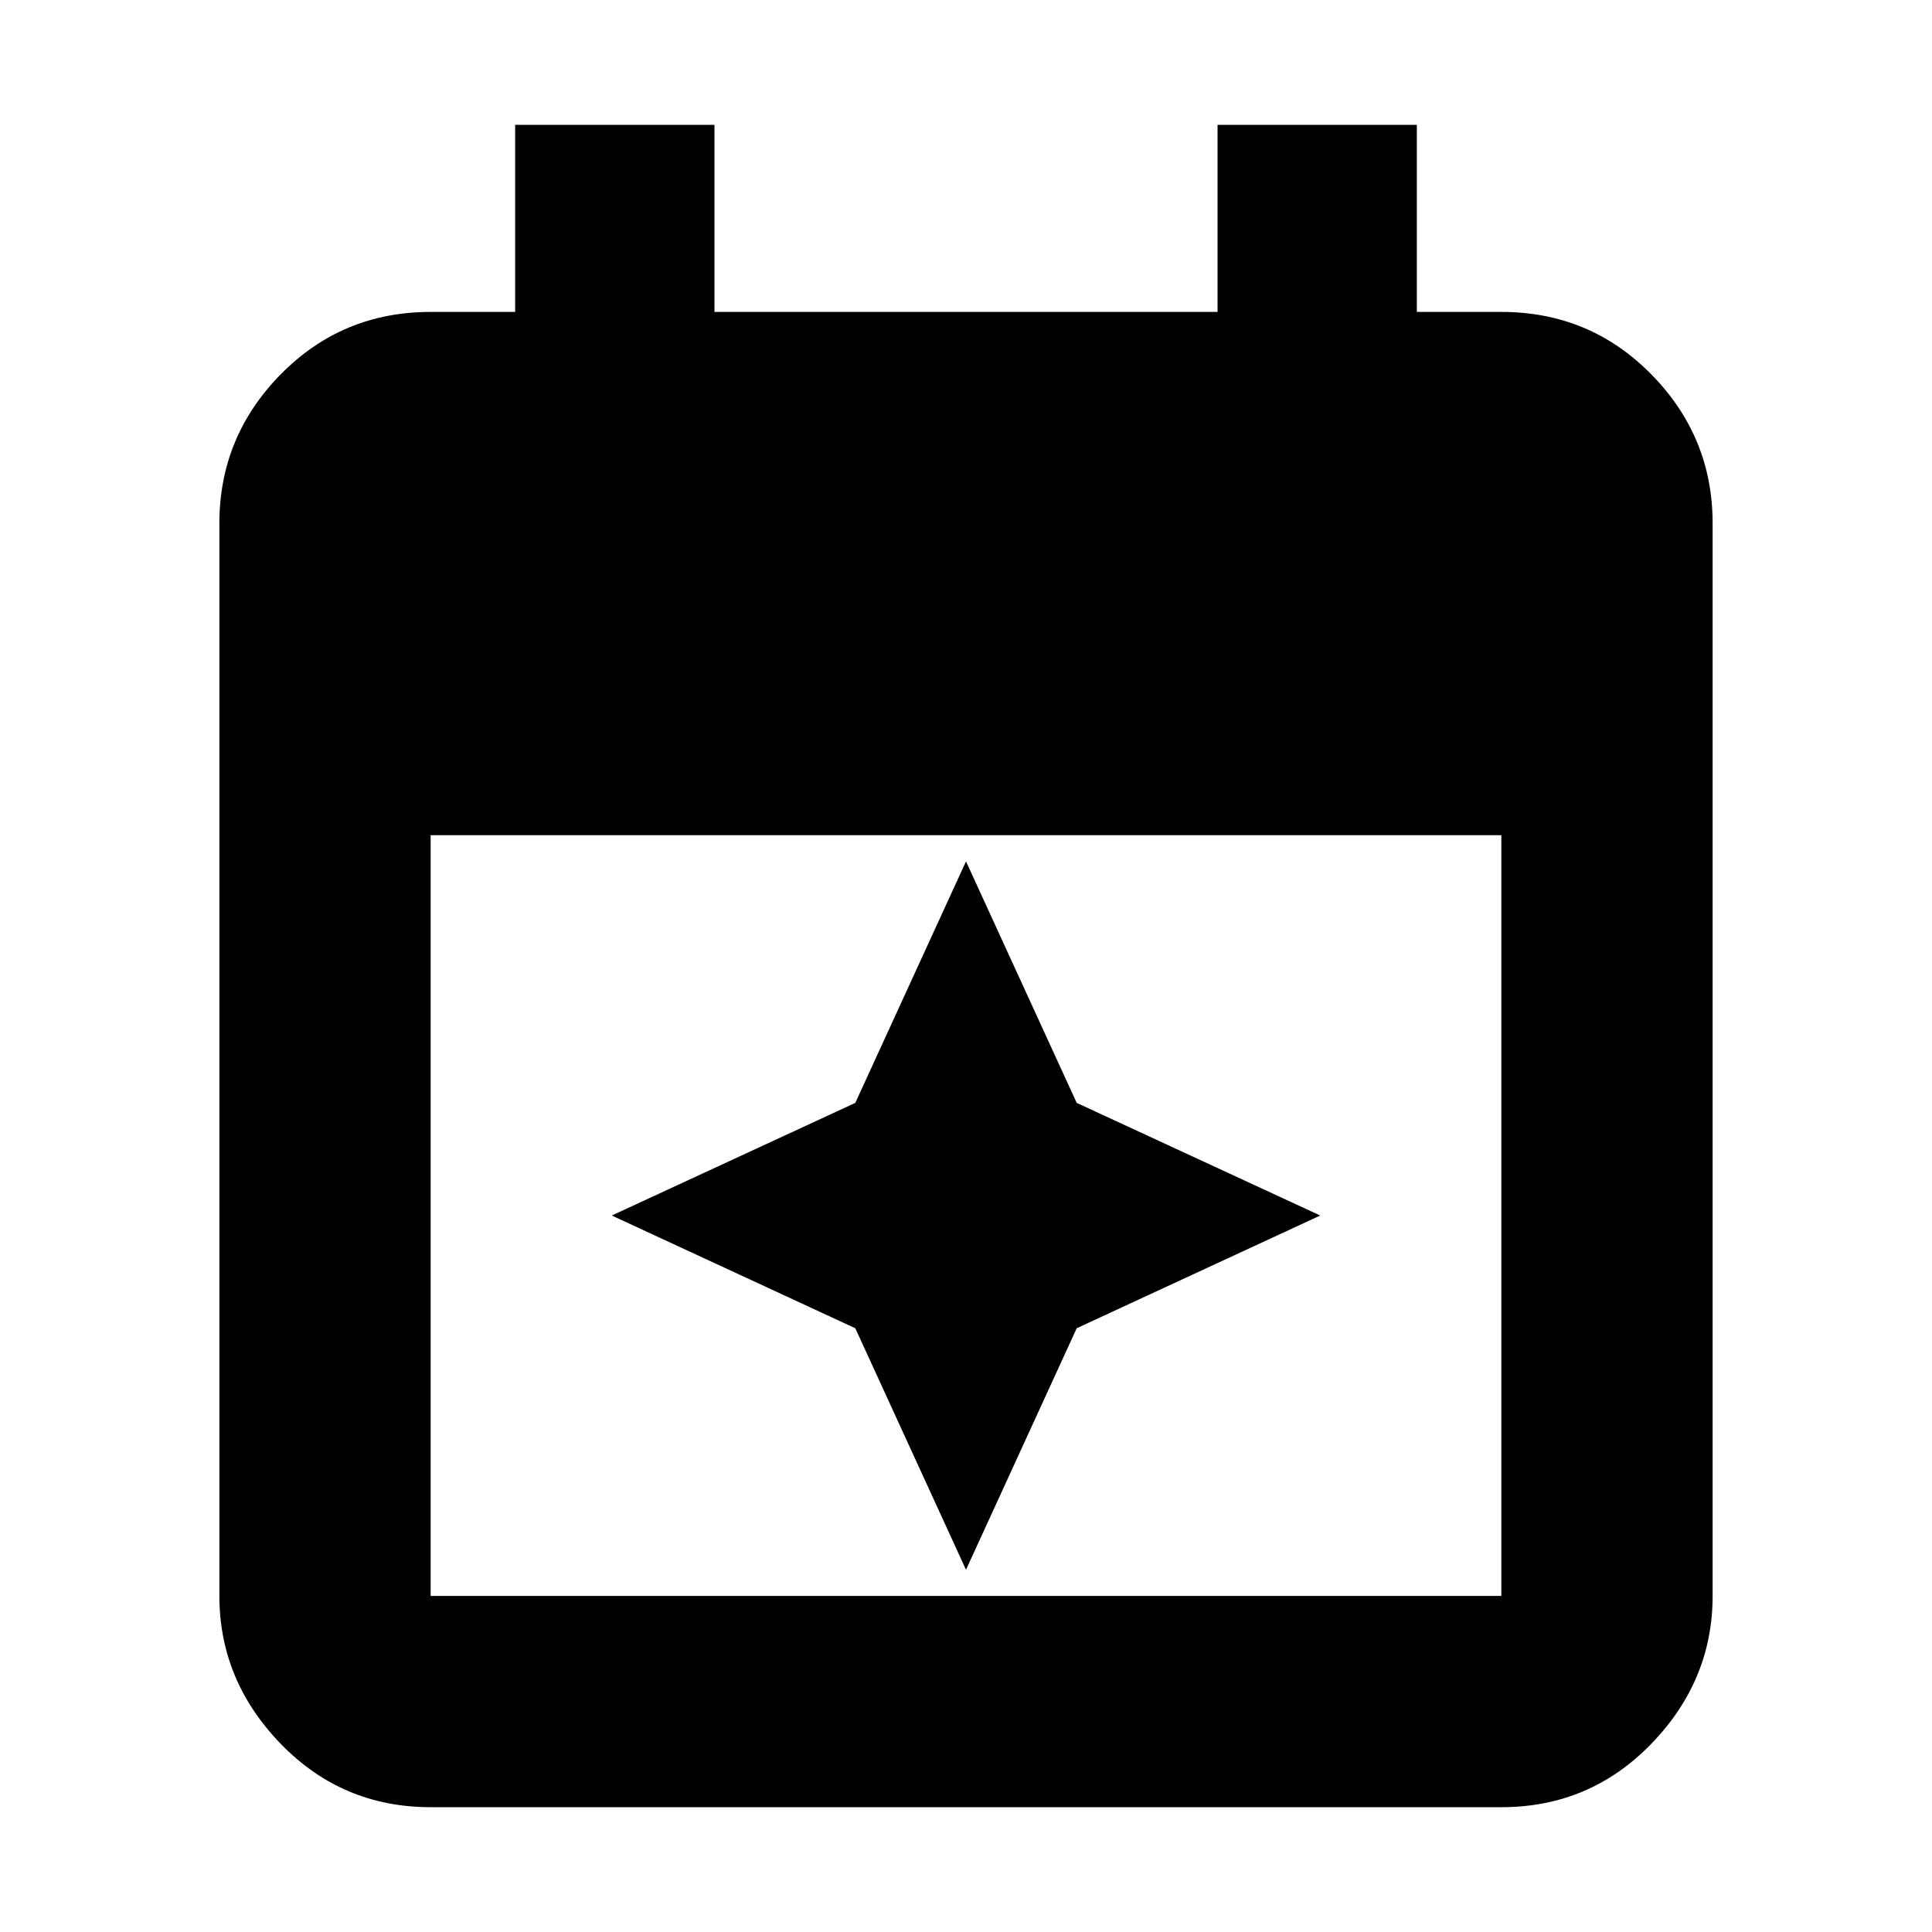 <svg xmlns="http://www.w3.org/2000/svg" height="20" width="20"><path d="m10 16.25-1.146-2.5-2.521-1.167 2.521-1.166L10 8.917l1.146 2.5 2.521 1.166-2.521 1.167Zm-5.542 2.458q-.916 0-1.552-.656-.635-.656-.635-1.531V5.417q0-.896.635-1.542.636-.646 1.552-.646h.875V1.292h2.063v1.937h5.208V1.292h2.063v1.937h.875q.916 0 1.552.646.635.646.635 1.542v11.104q0 .875-.635 1.531-.636.656-1.552.656Zm0-2.187h11.084V8.646H4.458v7.875Z"/></svg>